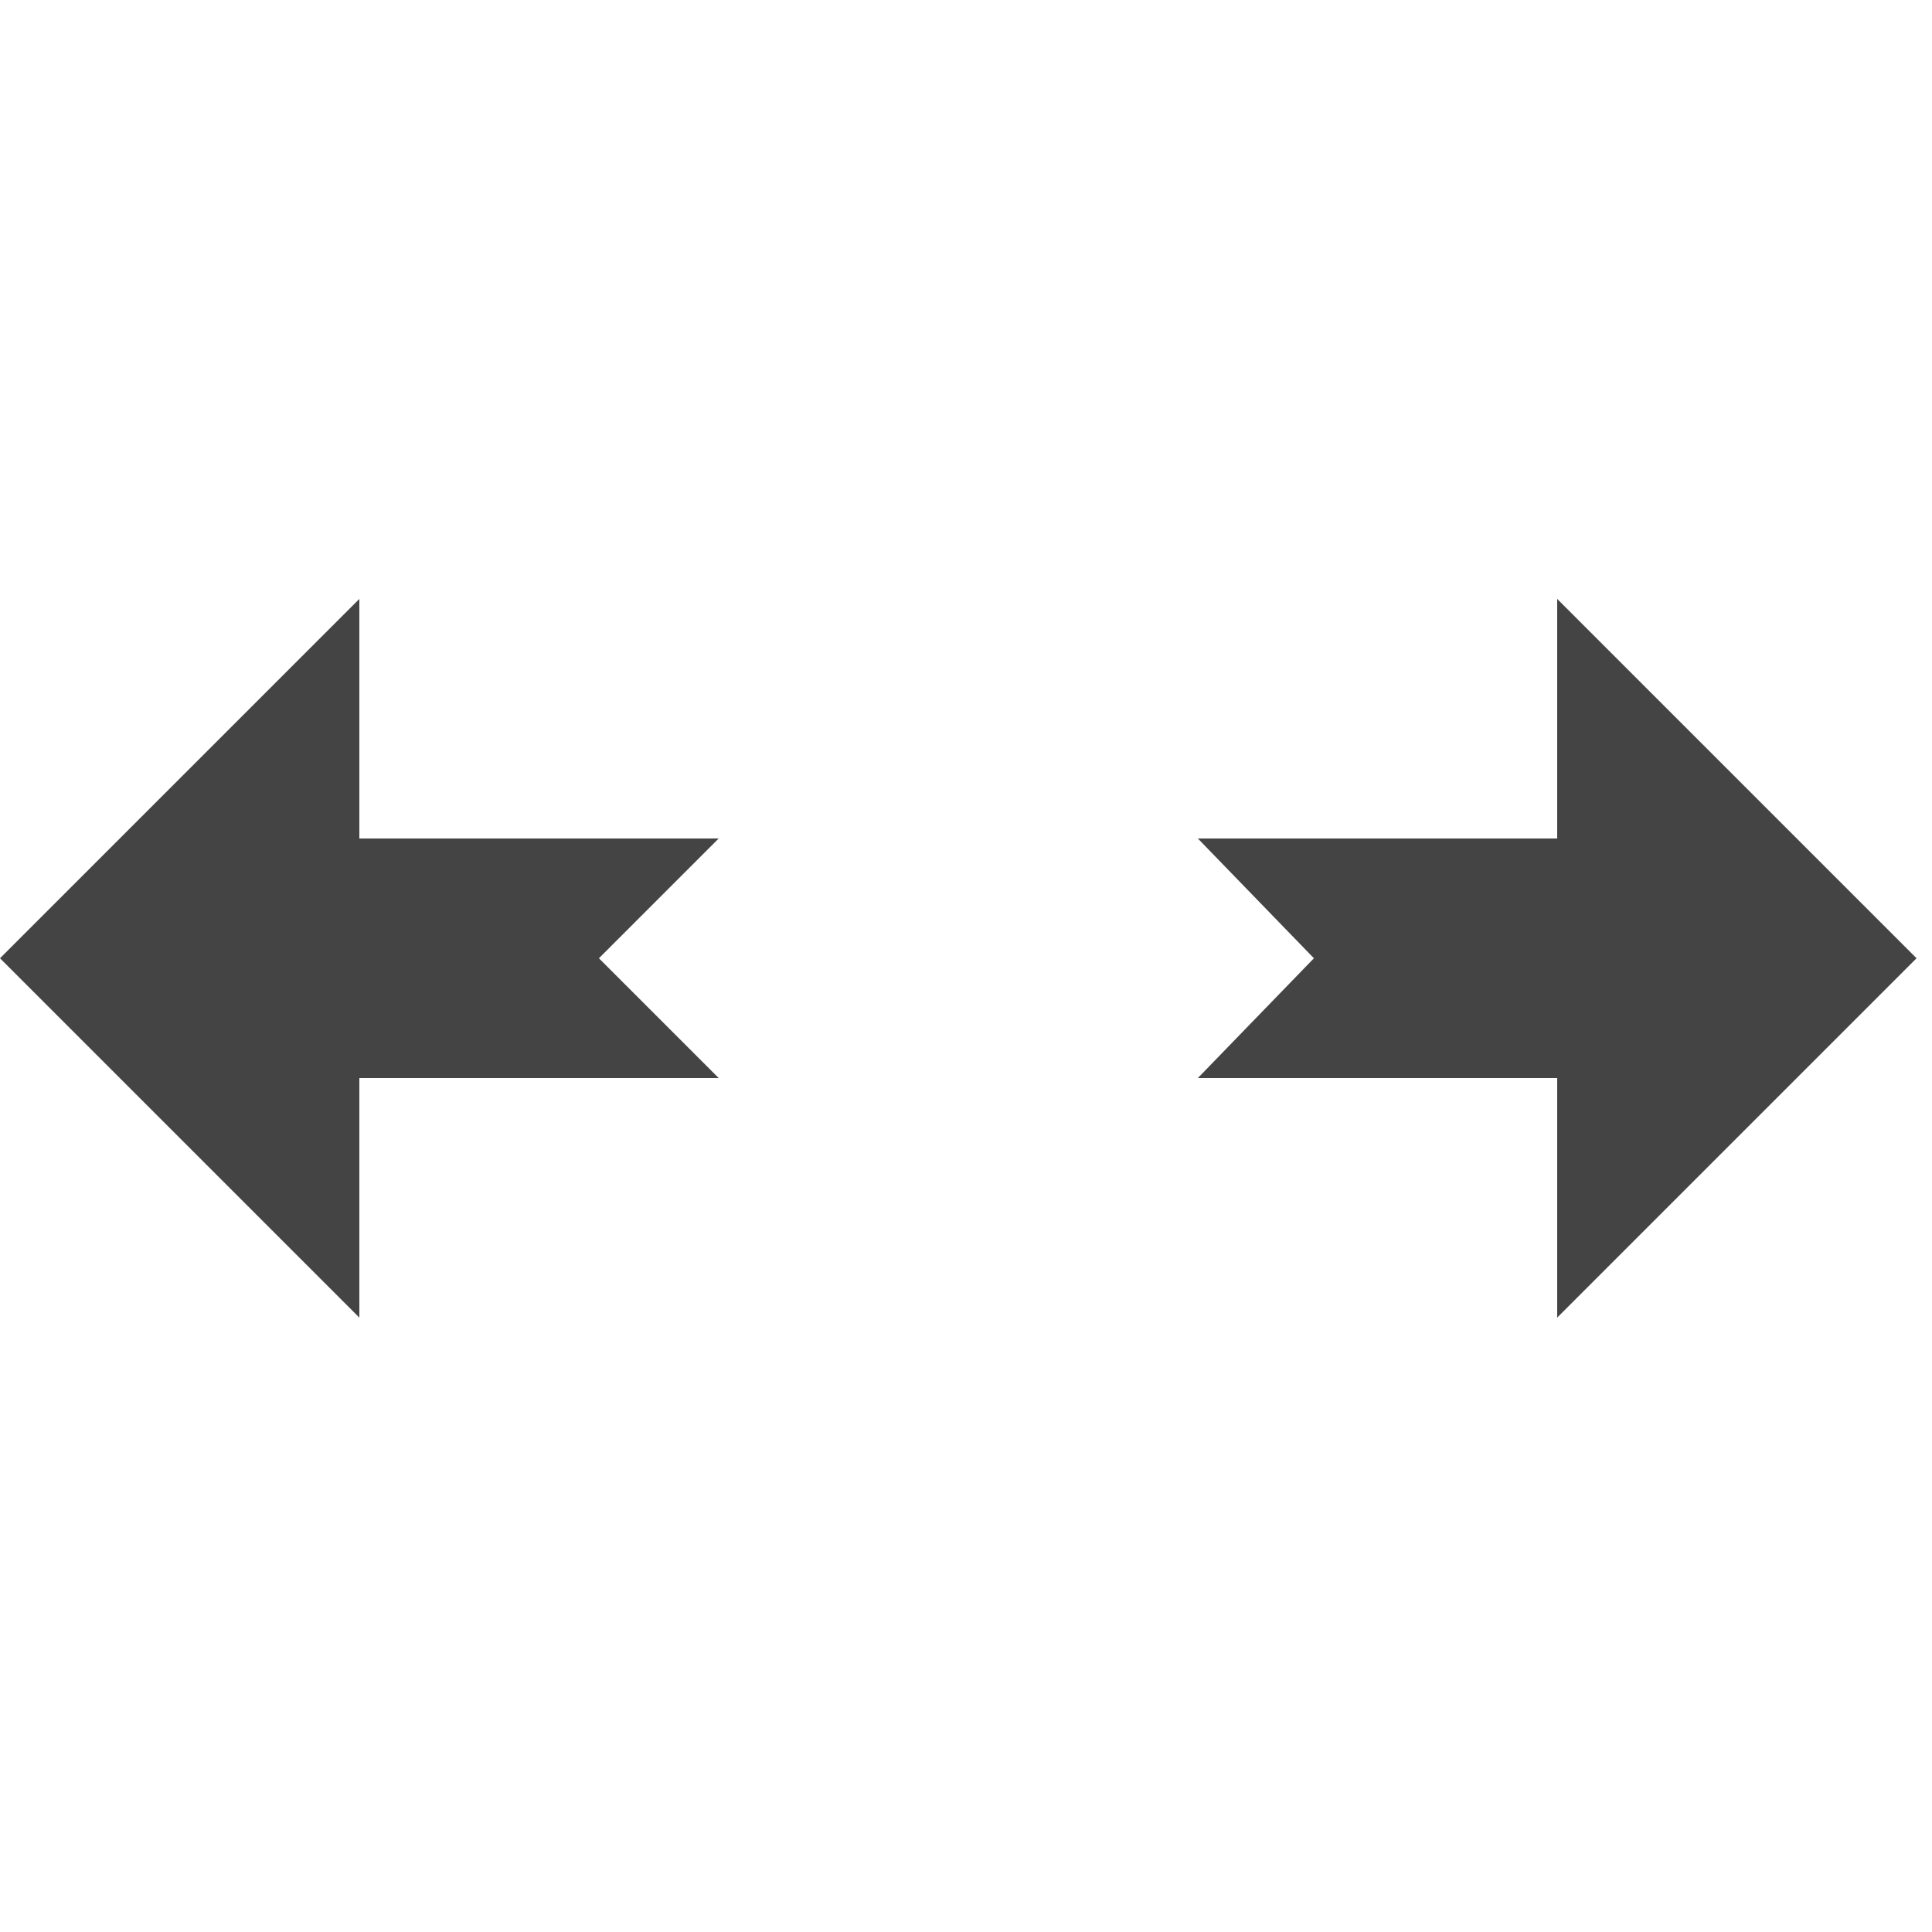 <?xml version="1.0" encoding="utf-8"?><!DOCTYPE svg PUBLIC "-//W3C//DTD SVG 1.1//EN" "http://www.w3.org/Graphics/SVG/1.1/DTD/svg11.dtd"><svg version="1.1" xmlns="http://www.w3.org/2000/svg" xmlns:xlink="http://www.w3.org/1999/xlink" width="32" height="32" viewBox="0 0 32 32" data-tags="move-horizontal-alt1,arrows"><g fill="#444" transform="scale(0.031 0.031)"><path d="M320 512l64 64h-192v128l-192-192 192-192v128h192zM702.016 512l-62.016-64h192v-128l192 192-192 192v-128h-192z" /></g></svg>